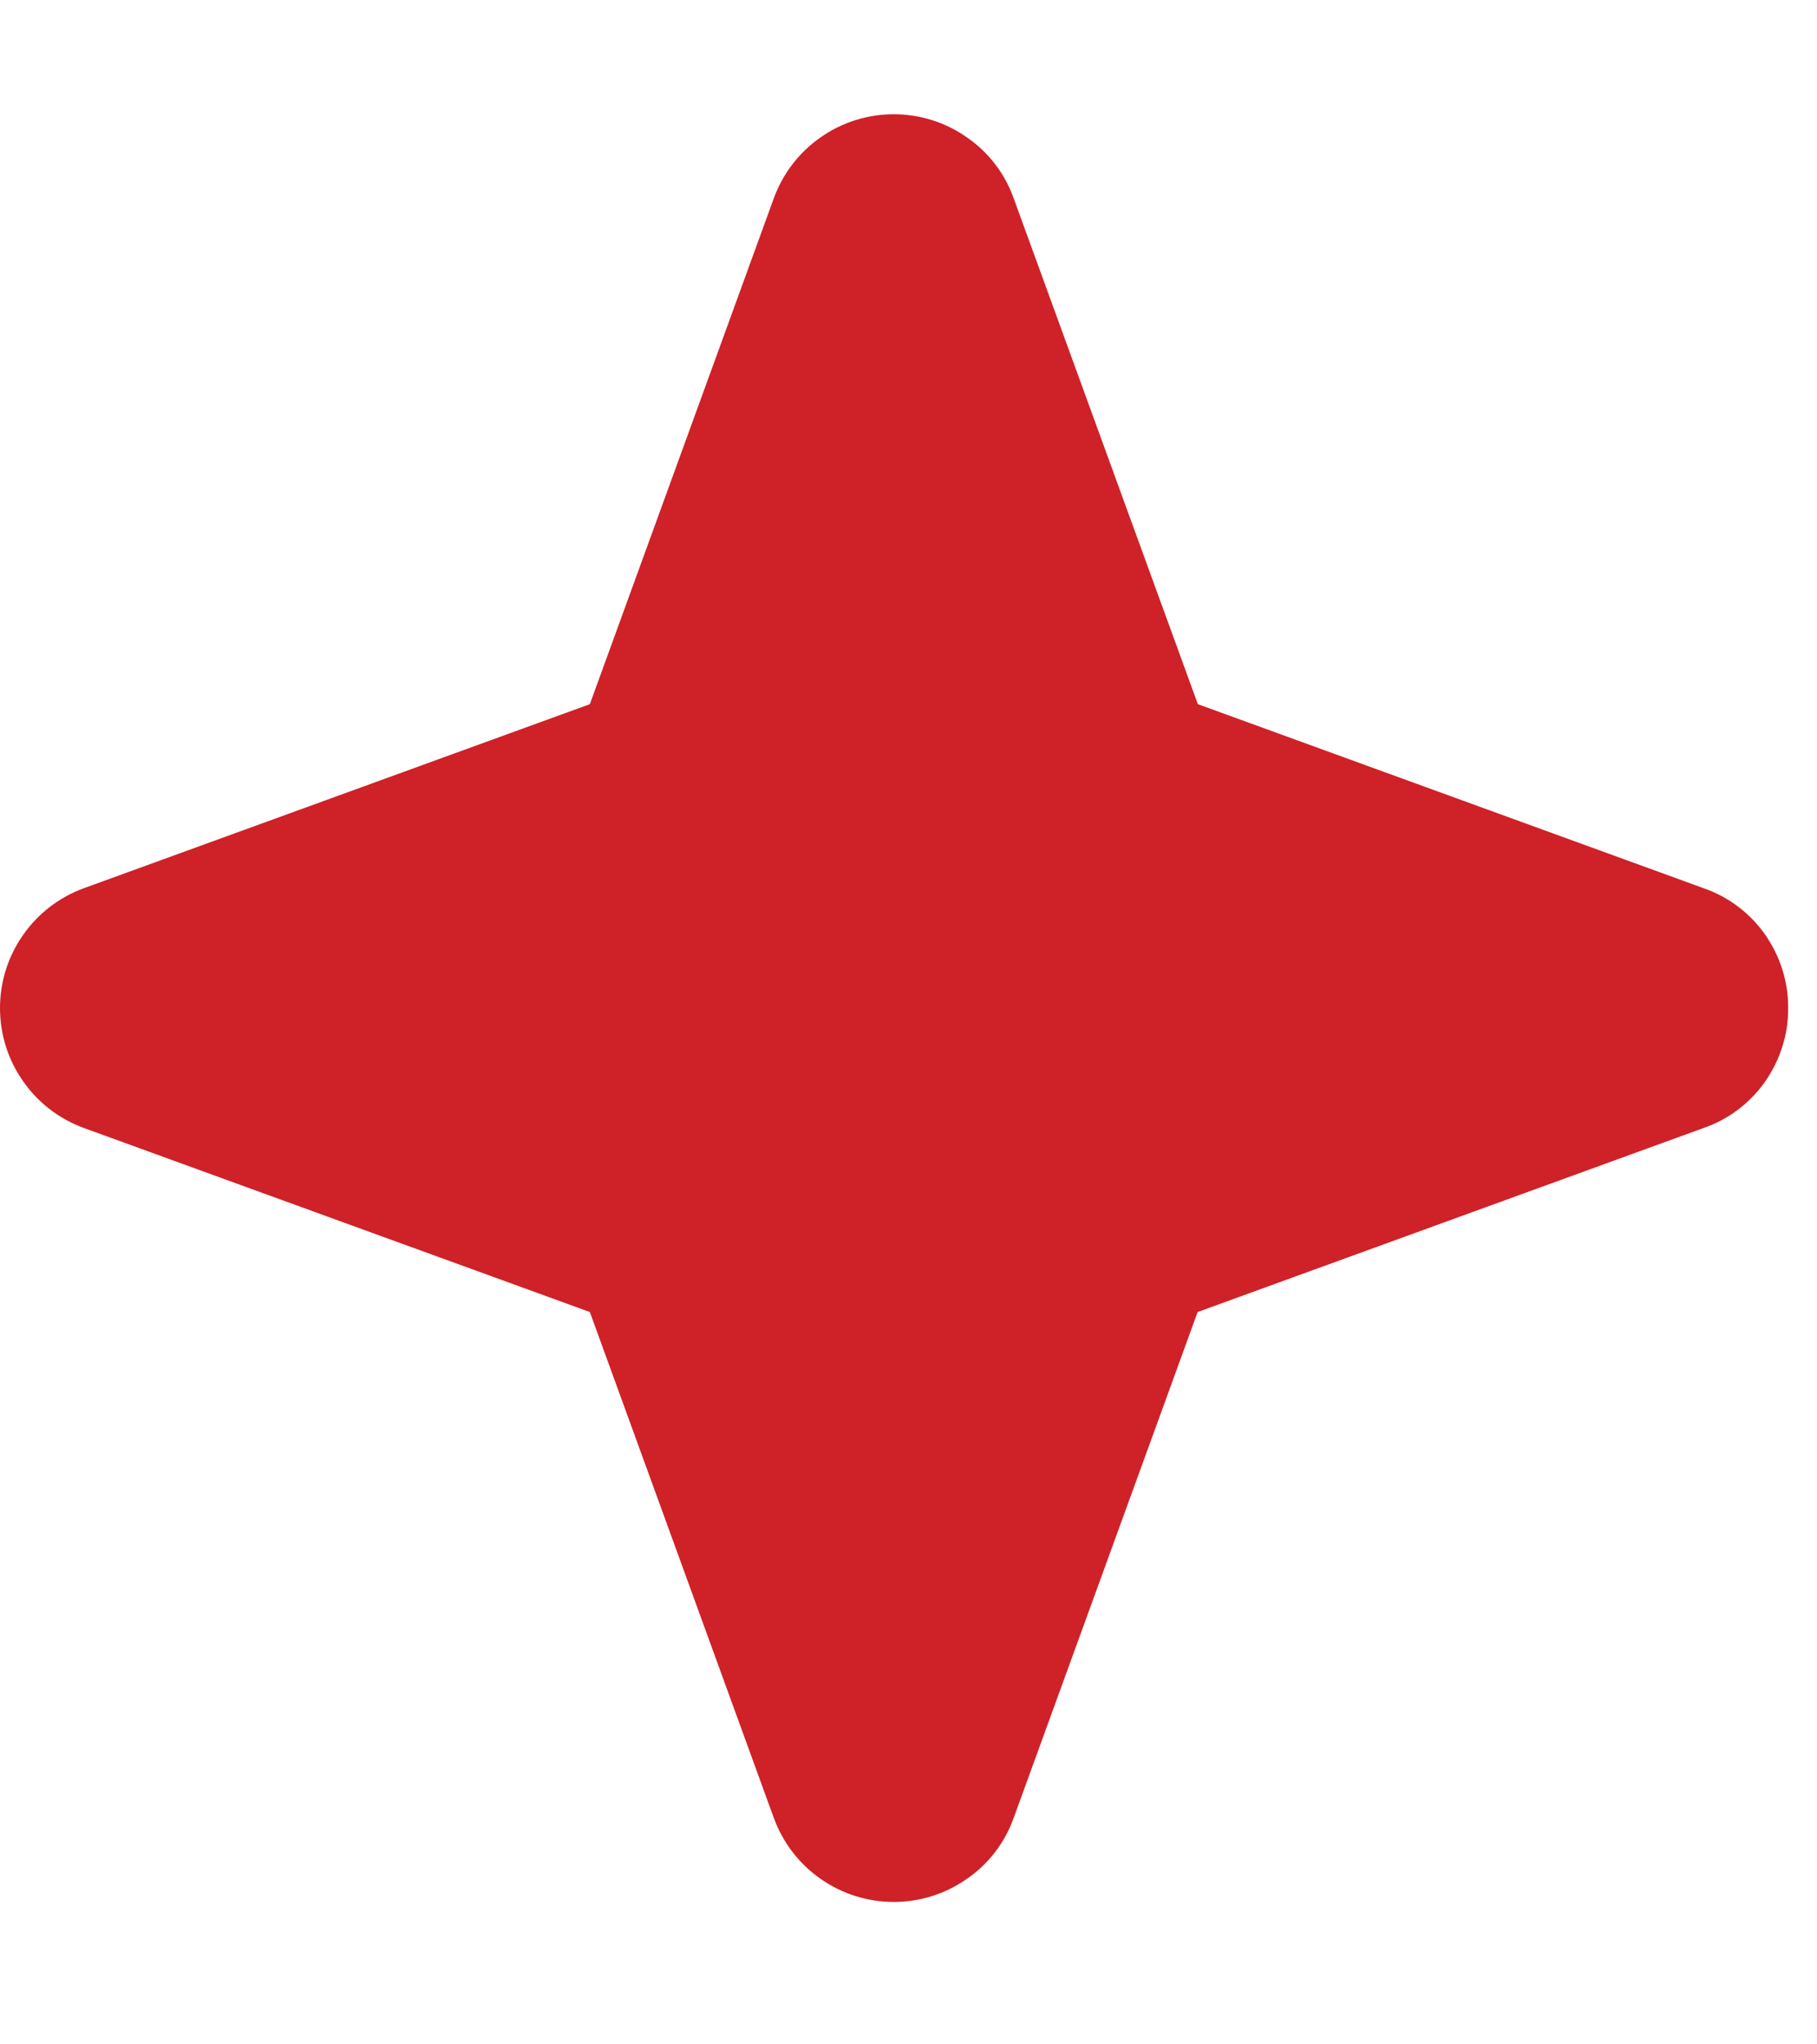 <svg width="8" height="9" viewBox="0 0 8 9" fill="none" xmlns="http://www.w3.org/2000/svg">
<path d="M7.873 4.438C7.874 4.553 7.838 4.666 7.772 4.761C7.706 4.855 7.612 4.927 7.503 4.965L5.273 5.776L4.462 8.006C4.423 8.114 4.351 8.207 4.256 8.272C4.162 8.338 4.05 8.373 3.935 8.373C3.82 8.373 3.708 8.338 3.614 8.272C3.52 8.207 3.448 8.114 3.408 8.006L2.597 5.776L0.367 4.965C0.259 4.925 0.166 4.853 0.101 4.759C0.035 4.665 0 4.553 0 4.438C0 4.323 0.035 4.211 0.101 4.117C0.166 4.023 0.259 3.951 0.367 3.911L2.597 3.1L3.408 0.87C3.448 0.762 3.52 0.669 3.614 0.604C3.708 0.538 3.82 0.503 3.935 0.503C4.05 0.503 4.162 0.538 4.256 0.604C4.351 0.669 4.423 0.762 4.462 0.87L5.274 3.1L7.503 3.911C7.612 3.949 7.706 4.021 7.772 4.115C7.838 4.21 7.874 4.323 7.873 4.438Z" fill="#CF2128"/>
</svg>
